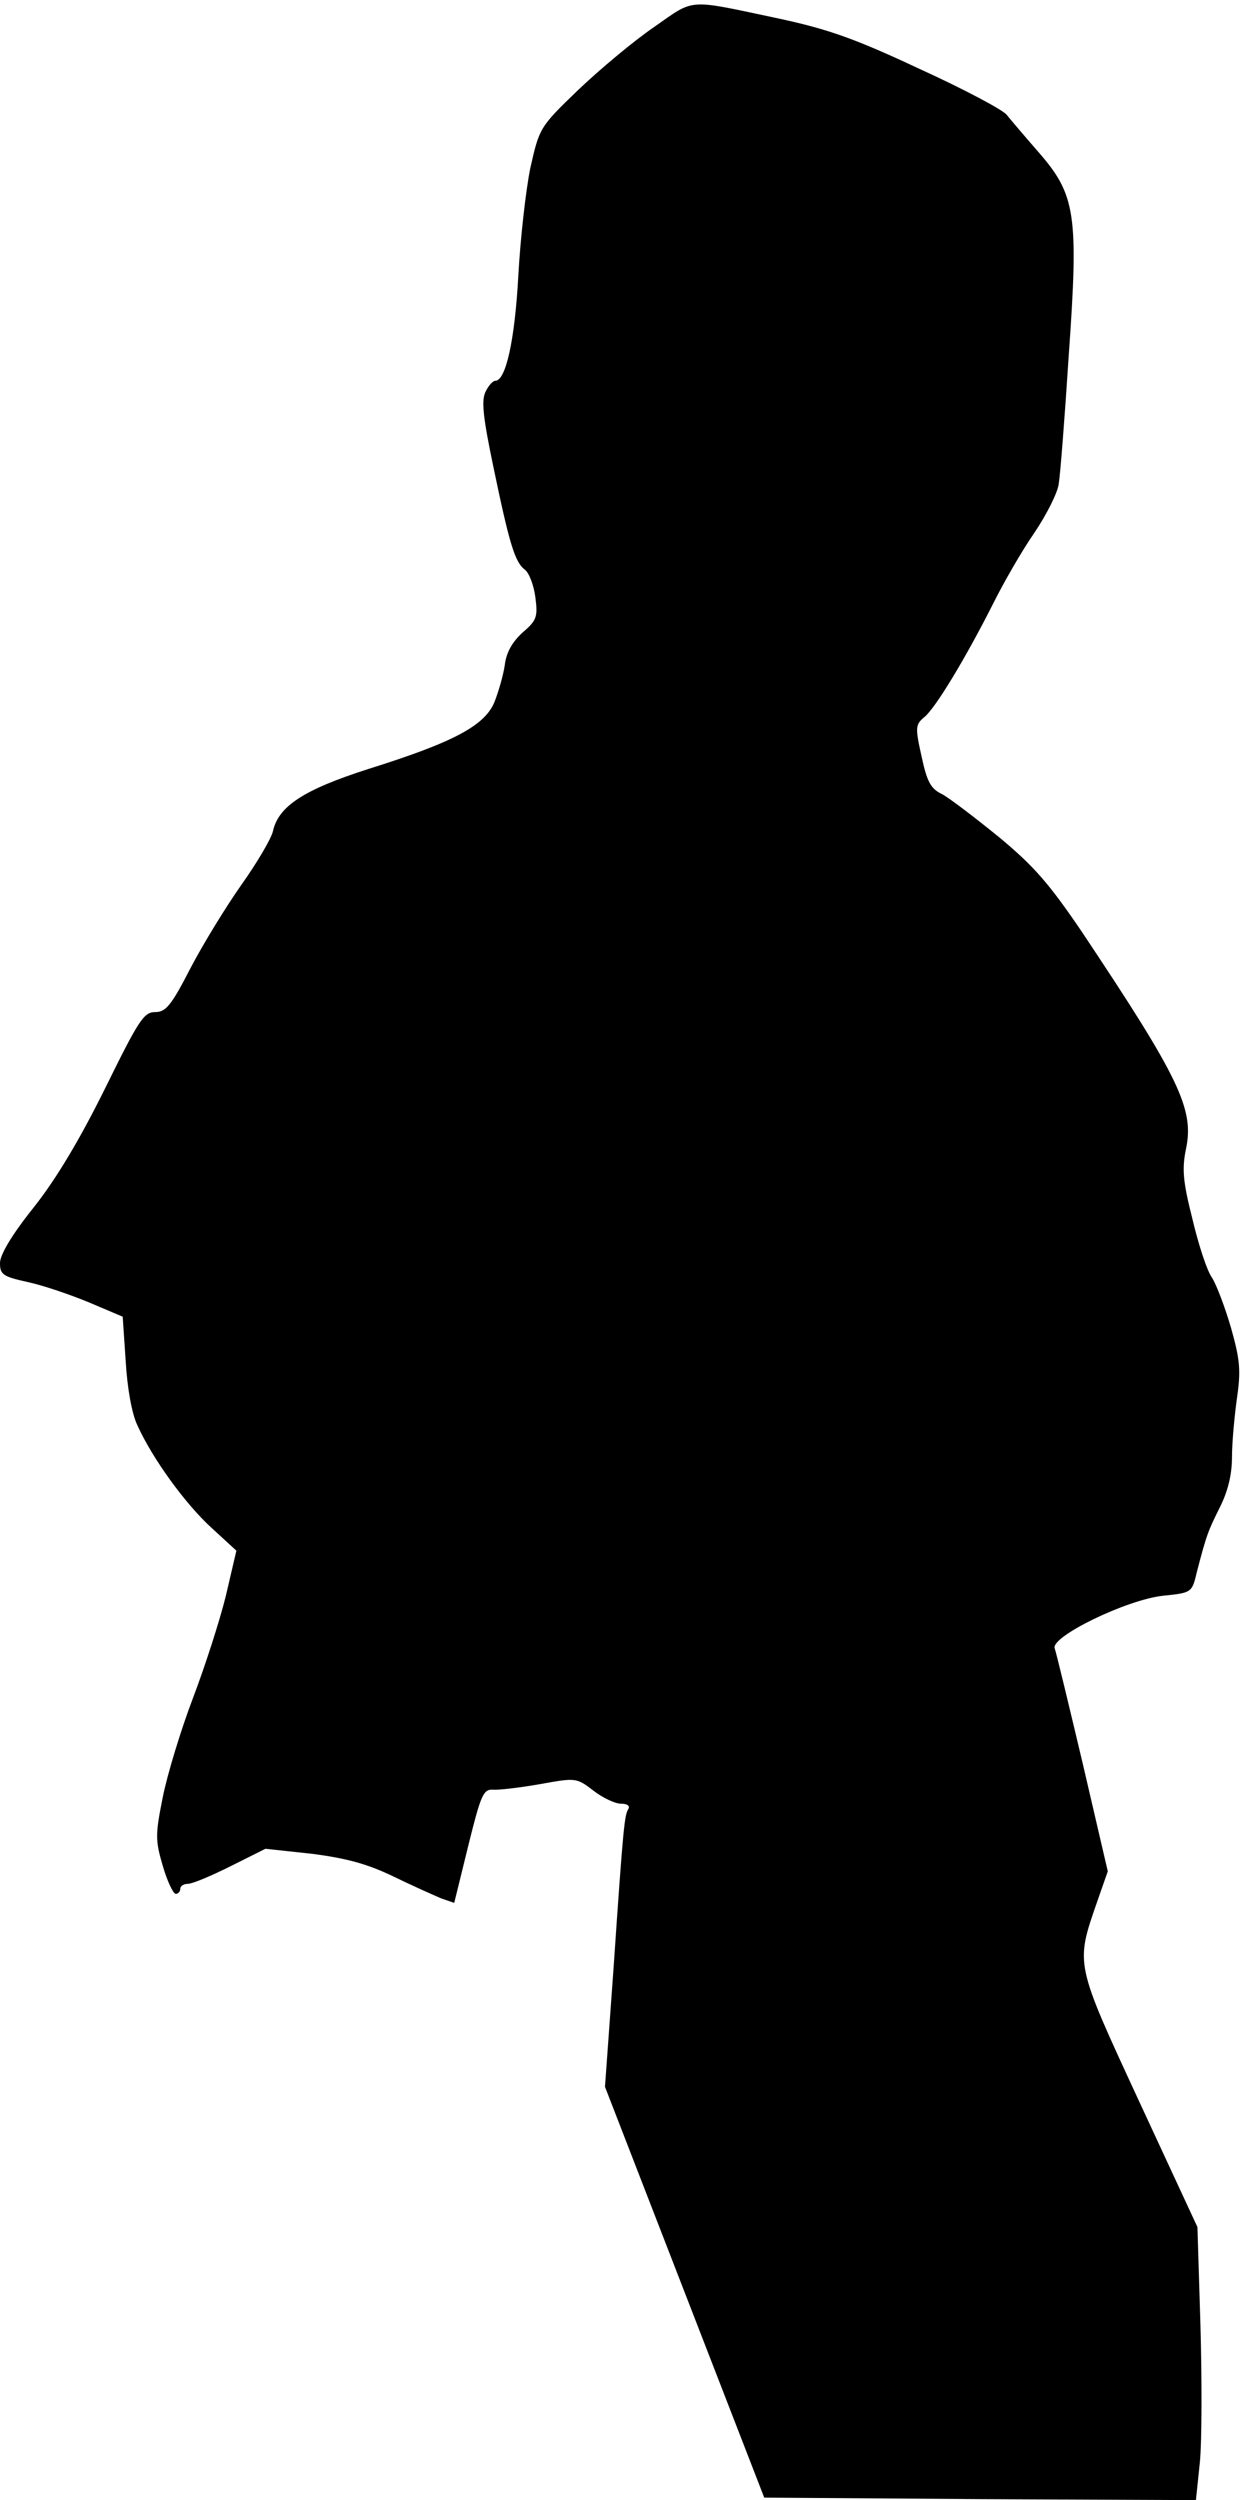 <?xml version="1.0" standalone="no"?>
<!DOCTYPE svg PUBLIC "-//W3C//DTD SVG 20010904//EN"
 "http://www.w3.org/TR/2001/REC-SVG-20010904/DTD/svg10.dtd">
<svg version="1.0" xmlns="http://www.w3.org/2000/svg"
 width="248pt" height="499pt" viewBox="0 0 248 499"
 preserveAspectRatio="xMidYMid meet">
<g transform="translate(0,499) scale(0.1,-0.1)"
fill="#000000" stroke="none">
<path fill="#000000" stroke="none" d="M1306 4936 c-41 -28 -109 -85 -152
-126 -77 -74 -77 -76 -95 -155 -9 -44 -20 -141 -24 -215 -7 -129 -25 -210 -46
-210 -5 0 -14 -10 -20 -23 -8 -18 -4 -52 16 -148 32 -154 43 -191 63 -206 9
-7 18 -32 21 -55 5 -39 3 -46 -25 -70 -21 -19 -33 -40 -36 -65 -3 -21 -13 -55
-21 -75 -20 -47 -83 -80 -252 -133 -128 -41 -179 -74 -190 -124 -3 -14 -31
-62 -63 -107 -31 -44 -77 -119 -102 -167 -38 -74 -49 -87 -70 -87 -23 0 -33
-16 -100 -152 -50 -101 -97 -180 -142 -237 -44 -55 -68 -95 -68 -112 0 -23 6
-27 56 -38 32 -7 87 -26 123 -41 l66 -28 6 -89 c3 -52 12 -104 23 -127 30 -67
97 -159 149 -206 l49 -45 -21 -90 c-12 -49 -42 -142 -66 -205 -24 -63 -51
-152 -60 -197 -15 -75 -15 -86 0 -137 9 -31 21 -56 26 -56 5 0 9 5 9 10 0 6 7
10 15 10 9 0 47 16 85 35 l70 35 93 -10 c69 -9 110 -20 162 -45 39 -19 82 -38
96 -44 l26 -9 28 114 c25 101 30 113 49 112 12 -1 54 4 94 11 72 13 73 13 107
-13 18 -14 43 -26 55 -26 12 0 18 -4 15 -10 -8 -13 -10 -27 -30 -320 l-17
-235 159 -410 159 -410 431 -3 431 -2 8 77 c4 43 4 166 1 273 l-6 195 -116
250 c-129 279 -128 273 -84 400 l21 60 -50 215 c-28 118 -53 222 -56 230 -9
23 143 97 216 105 58 6 58 6 68 48 19 73 22 81 46 129 16 32 24 65 24 100 0
29 5 82 10 118 8 55 6 76 -12 140 -12 41 -29 86 -38 100 -10 14 -27 66 -39
117 -19 75 -21 100 -13 139 17 80 -12 141 -209 436 -64 94 -94 129 -164 187
-48 39 -99 78 -114 86 -23 11 -30 25 -41 76 -13 58 -12 63 6 78 22 18 82 117
138 228 20 40 56 103 81 139 25 37 47 81 49 98 3 17 12 132 20 256 20 282 14
321 -60 406 -27 31 -56 65 -64 75 -8 10 -87 52 -175 92 -130 61 -183 79 -280
100 -185 39 -166 41 -249 -17z"/>
</g>
</svg>
